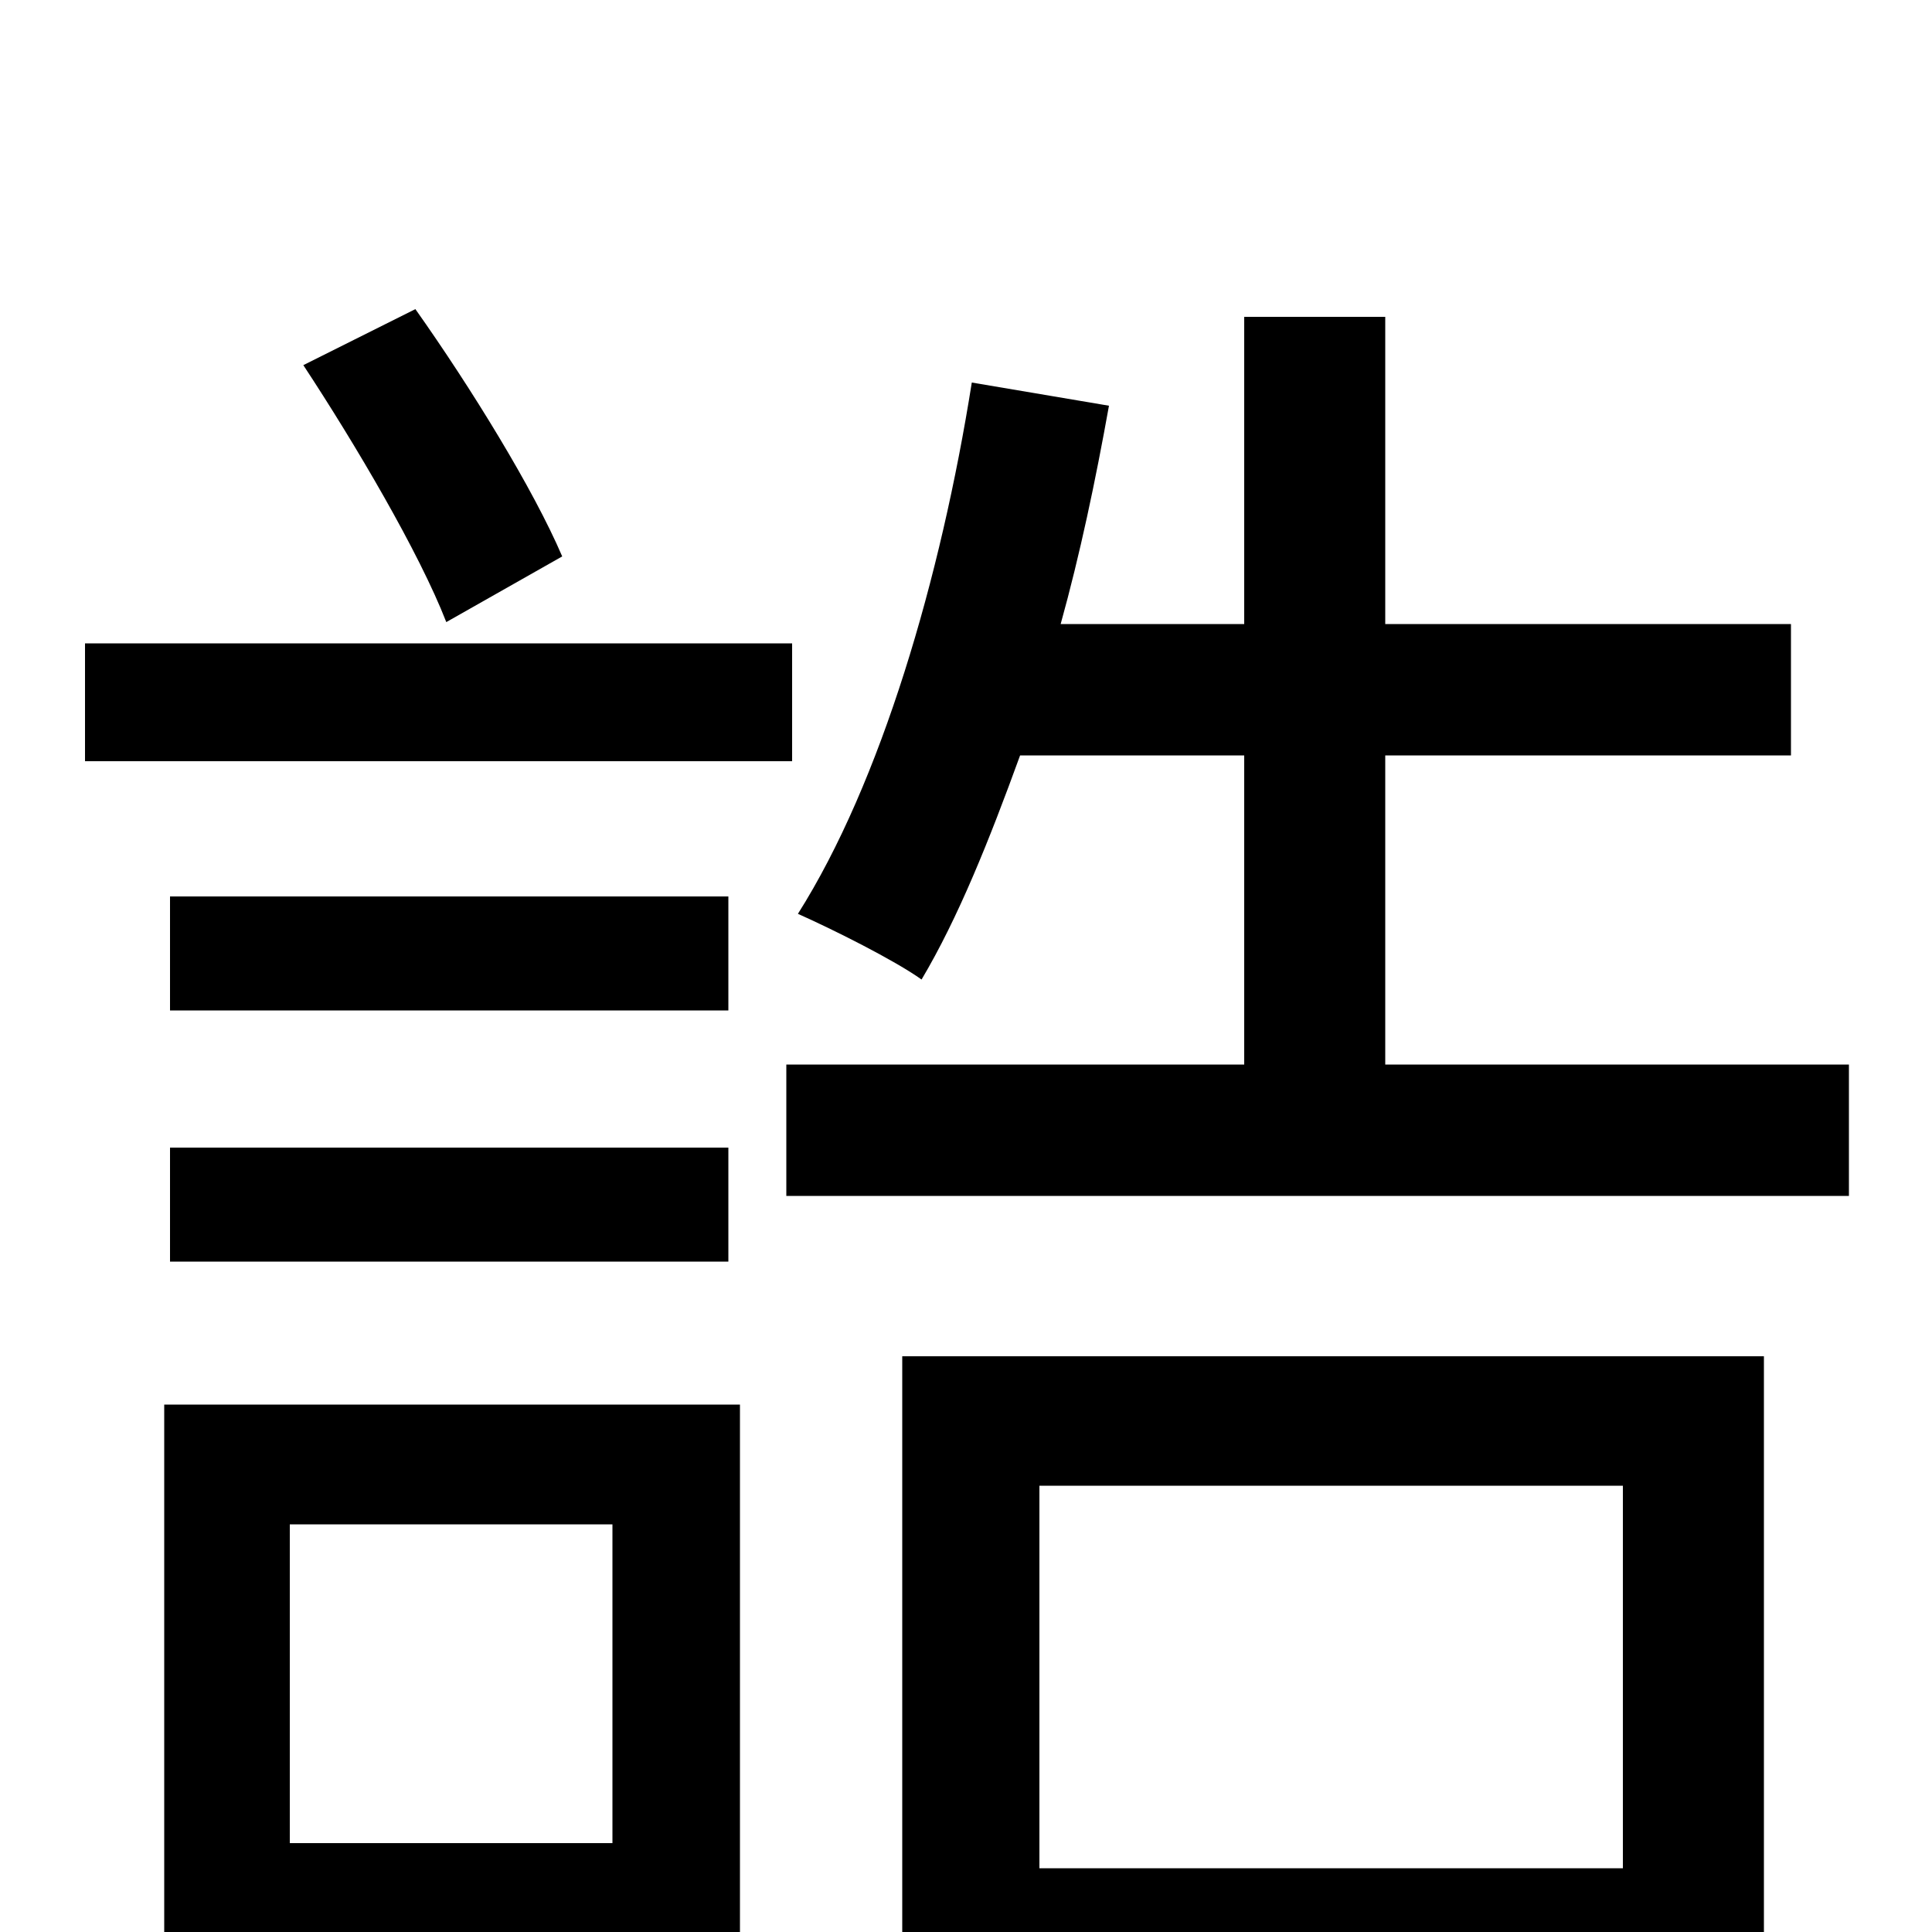 <svg xmlns="http://www.w3.org/2000/svg" viewBox="0 -1000 1000 1000">
	<path fill="#000000" d="M291 -712C276 -747 244 -799 215 -840L157 -811C184 -770 217 -714 231 -678ZM410 -667H44V-606H410ZM377 -536H88V-477H377ZM88 -347H377V-406H88ZM317 -211V-46H150V-211ZM383 -273H85V63H150V16H383ZM840 -231V-33H538V-231ZM467 77H538V35H840V75H913V-298H467ZM717 -449V-609H927V-677H717V-836H644V-677H549C559 -713 567 -751 574 -790L503 -802C487 -701 456 -595 413 -527C431 -519 463 -503 477 -493C496 -525 512 -565 528 -609H644V-449H407V-381H957V-449Z"/>
</svg>